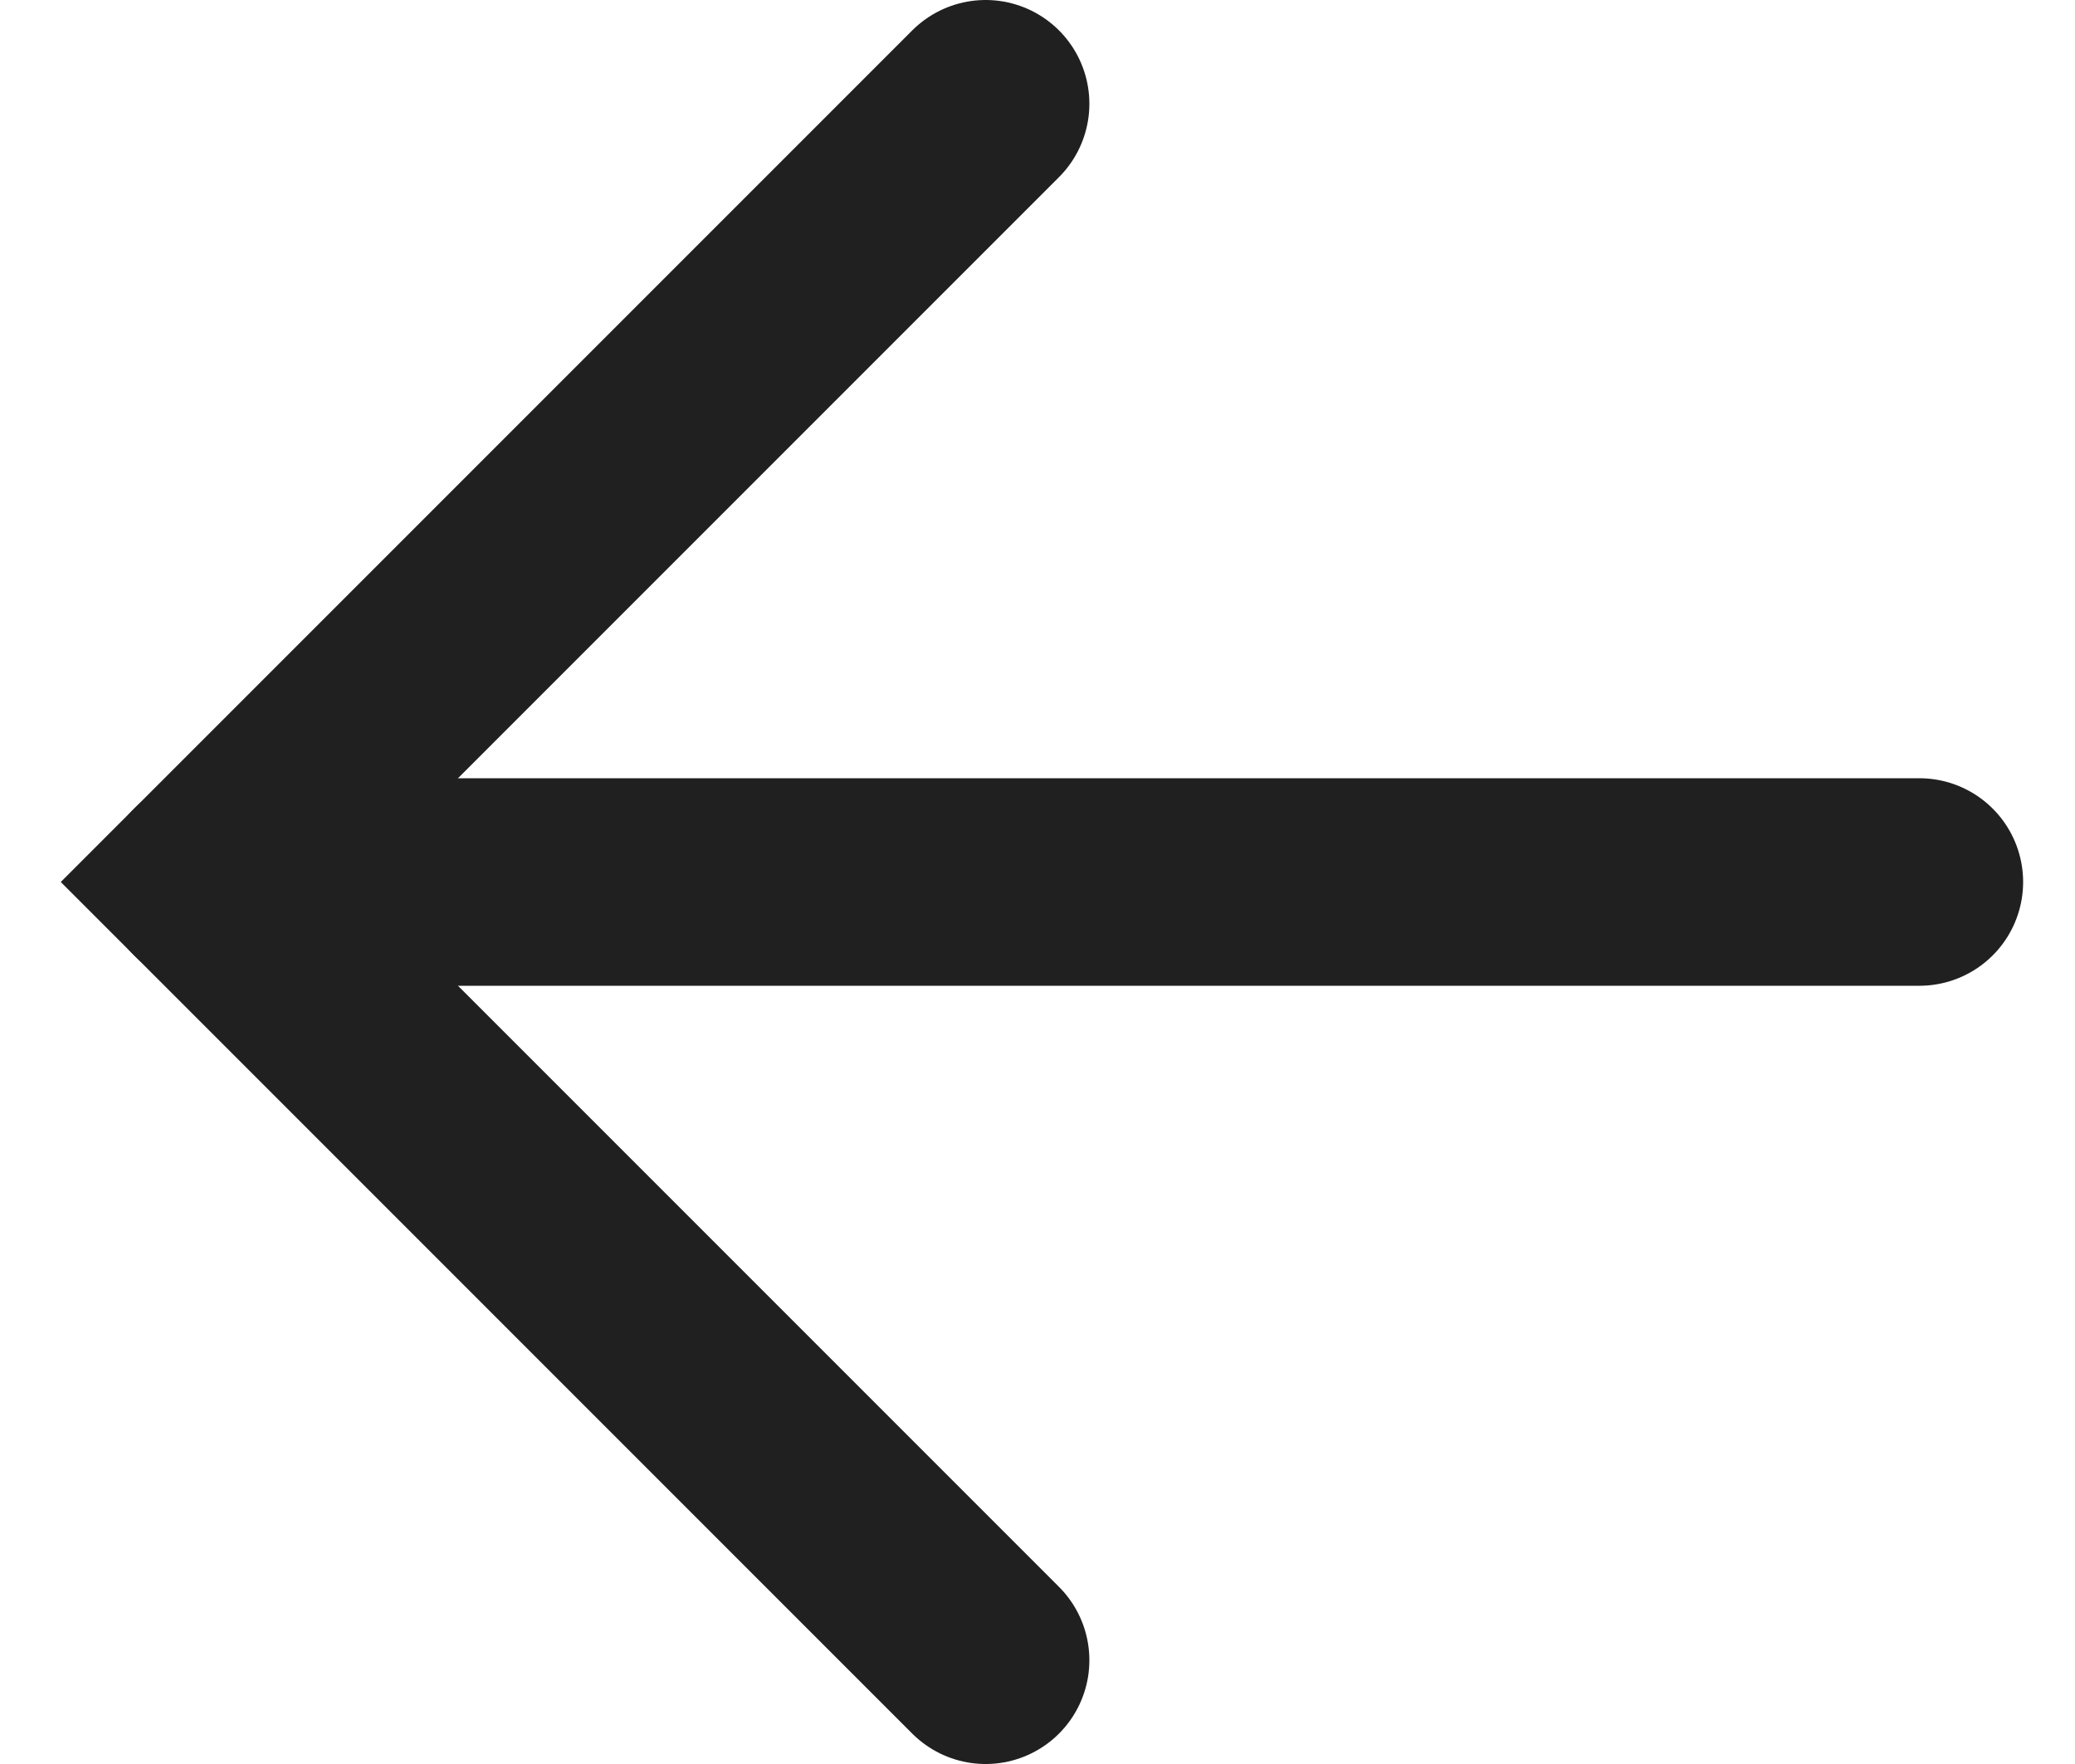 <svg width="20" height="17" viewBox="0 0 20 17" fill="none" xmlns="http://www.w3.org/2000/svg">
<path d="M9.5 1L2 8.5L9.5 16" stroke="#202020" stroke-width="2" stroke-linecap="round"/>
<path d="M2 8.5H18.5" stroke="#202020" stroke-width="2" stroke-linecap="round"/>
</svg>
